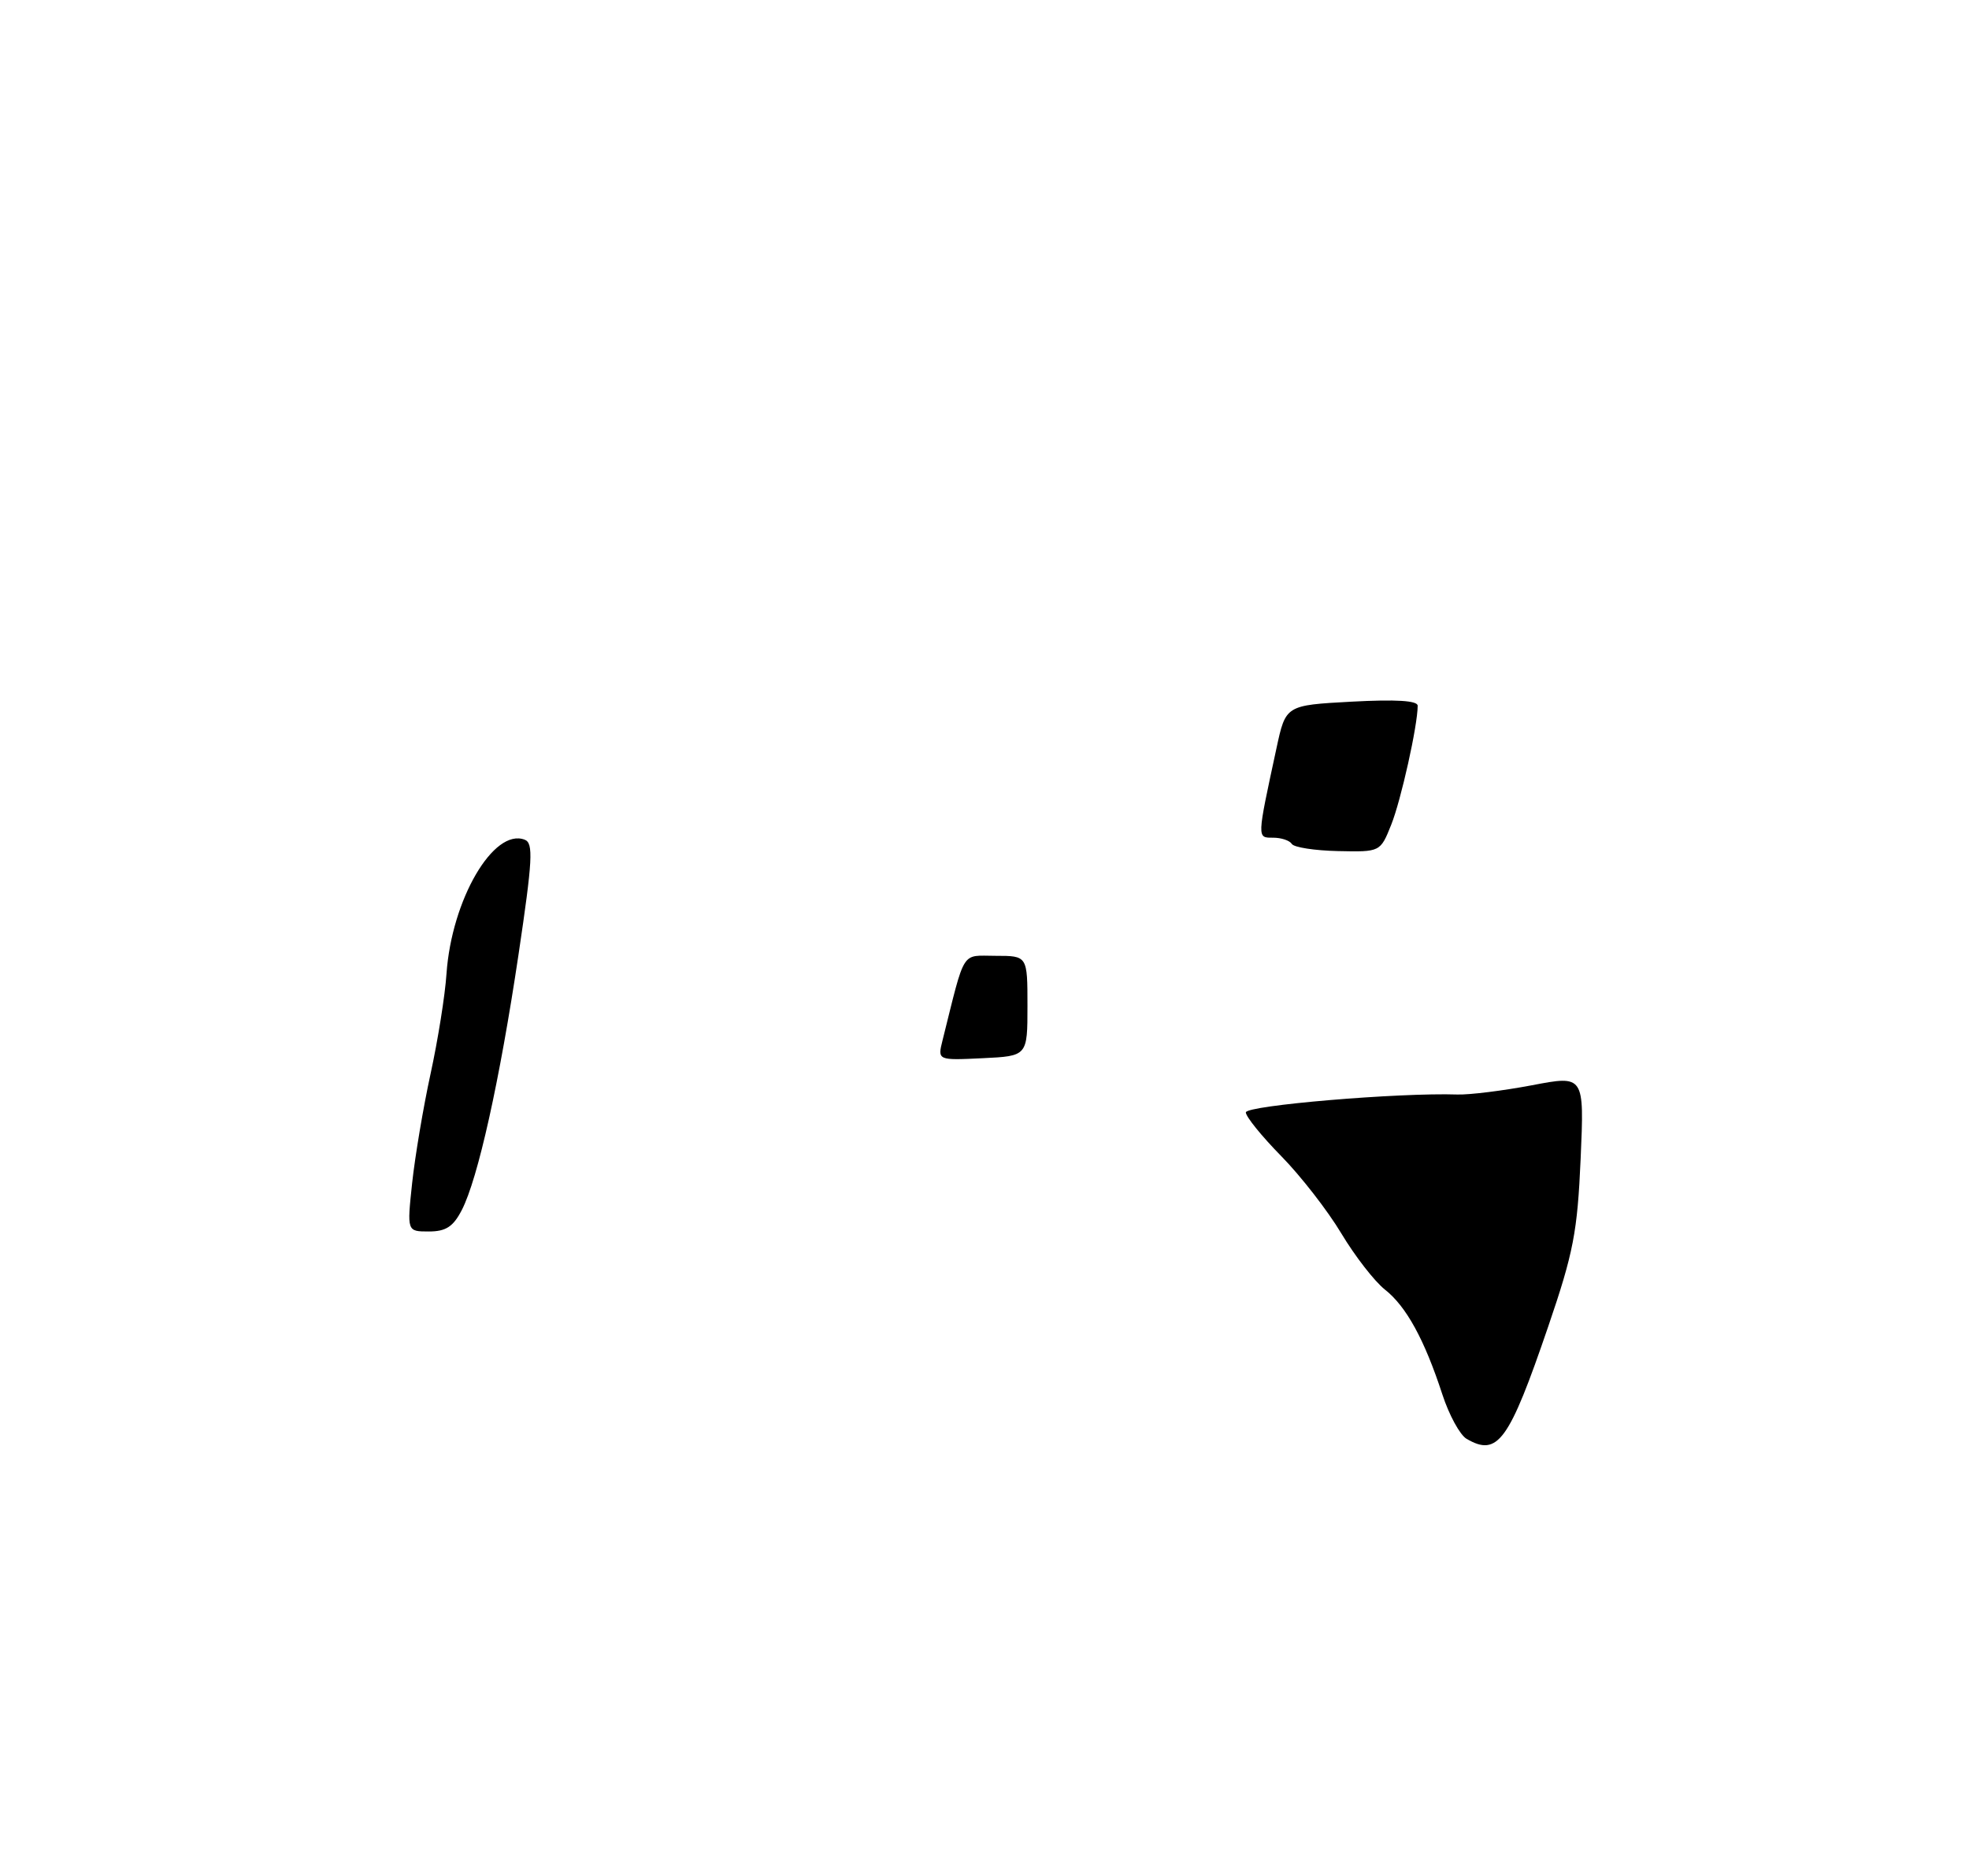 <?xml version="1.0" encoding="UTF-8" standalone="no"?>
<!DOCTYPE svg PUBLIC "-//W3C//DTD SVG 1.1//EN" "http://www.w3.org/Graphics/SVG/1.1/DTD/svg11.dtd" >
<svg xmlns="http://www.w3.org/2000/svg" xmlns:xlink="http://www.w3.org/1999/xlink" version="1.1" viewBox="0 0 275 262">
 <g >
 <path fill="currentColor"
d=" M 204.83 200.96 C 203.91 200.43 202.38 197.63 201.44 194.74 C 198.94 187.08 196.40 182.46 193.43 180.12 C 191.99 178.99 189.25 175.46 187.34 172.28 C 185.44 169.10 181.66 164.24 178.94 161.47 C 176.22 158.70 174.00 155.96 174.00 155.37 C 174.00 154.40 195.34 152.59 203.57 152.87 C 205.25 152.92 209.93 152.34 213.95 151.58 C 221.27 150.18 221.27 150.18 220.76 161.84 C 220.31 172.06 219.76 174.95 216.24 185.25 C 210.75 201.33 209.18 203.50 204.83 200.96 Z  M 57.56 165.25 C 57.96 161.54 59.11 154.68 60.13 150.00 C 61.15 145.32 62.16 139.03 62.36 136.00 C 63.08 125.65 68.94 115.61 73.28 117.28 C 74.52 117.75 74.39 120.08 72.41 133.38 C 69.78 151.00 66.75 164.65 64.49 169.02 C 63.29 171.34 62.27 172.00 59.89 172.00 C 56.84 172.00 56.84 172.00 57.56 165.25 Z  M 131.64 145.30 C 134.87 132.38 134.17 133.50 139.07 133.50 C 143.50 133.50 143.50 133.50 143.50 140.50 C 143.50 147.50 143.50 147.50 137.22 147.80 C 130.94 148.10 130.94 148.10 131.64 145.30 Z  M 180.42 117.87 C 180.12 117.39 178.95 117.00 177.81 117.00 C 175.54 117.00 175.53 117.24 178.28 104.50 C 179.57 98.50 179.57 98.50 188.79 98.00 C 194.96 97.67 198.00 97.85 198.00 98.57 C 198.00 101.32 195.67 111.79 194.30 115.20 C 192.78 119.00 192.78 119.00 186.87 118.87 C 183.62 118.80 180.71 118.35 180.42 117.87 Z "/>
</g>
</svg>